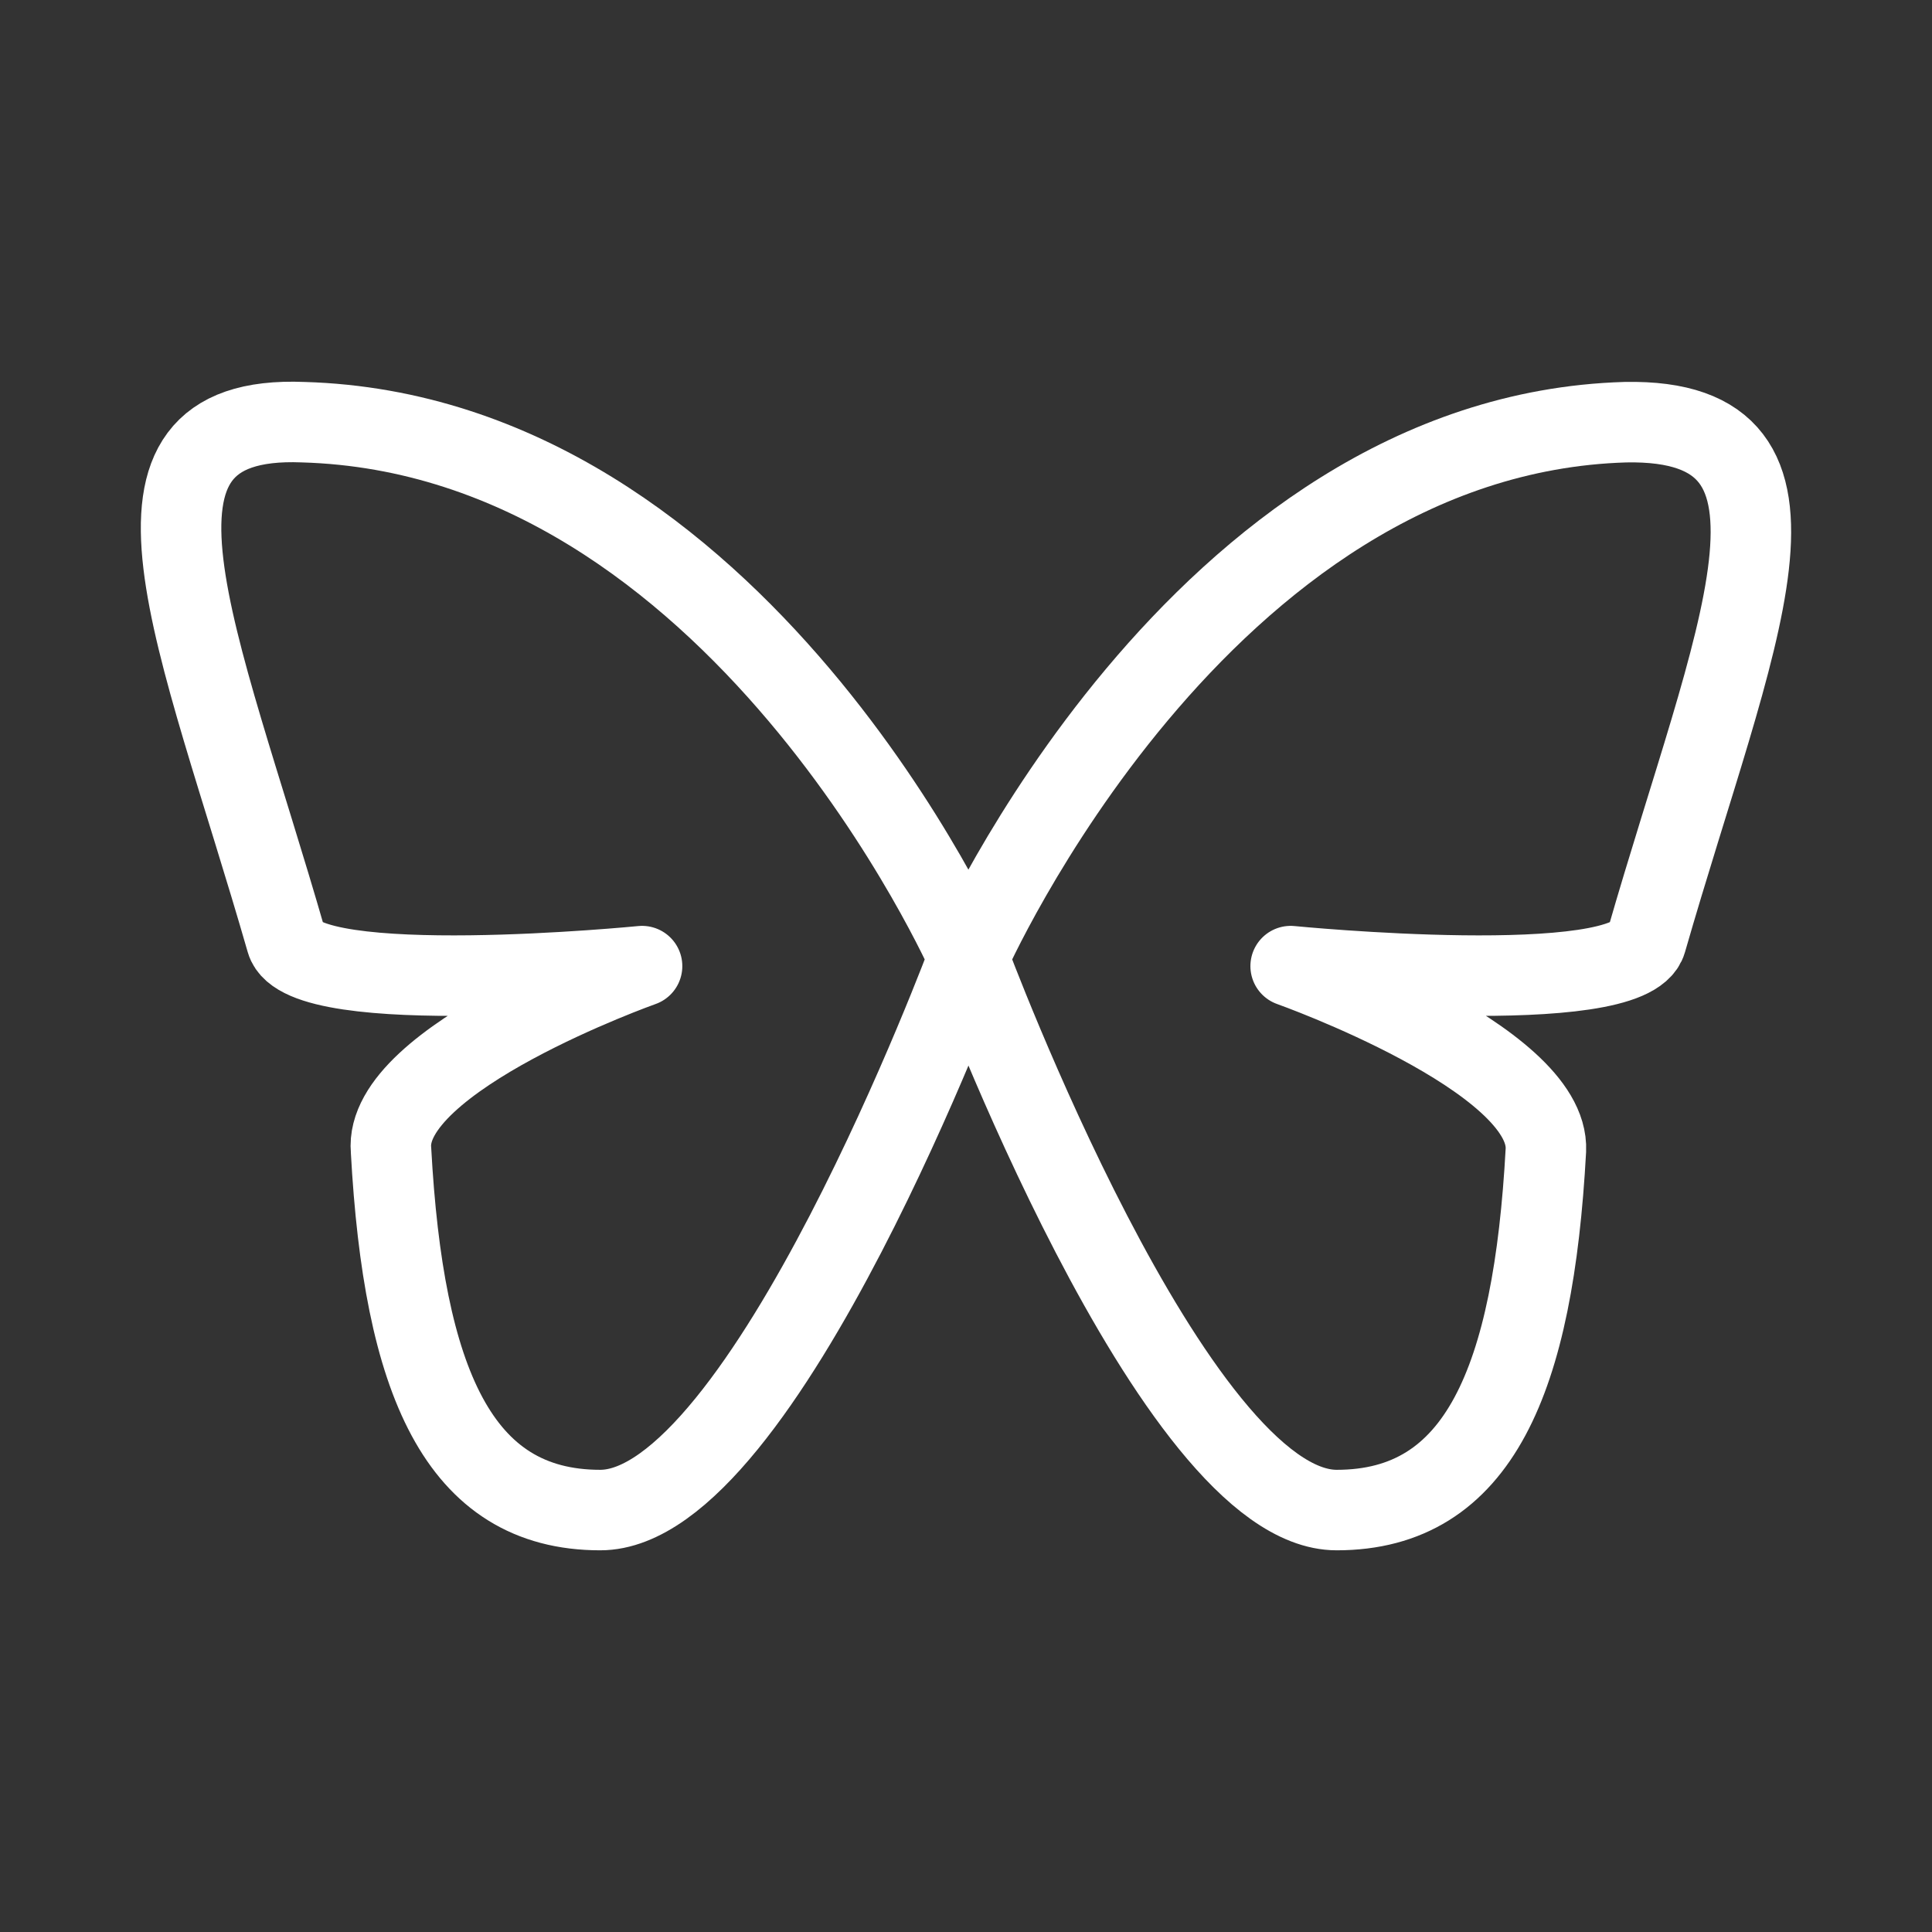 <?xml version="1.0" encoding="UTF-8"?><svg id="b" xmlns="http://www.w3.org/2000/svg" viewBox="0 0 48 48"><rect x="0" y="0" width="48" height="48" fill="#333333" stroke="none"/><defs><style>.c{stroke-width:2px;fill:none;stroke:#fff;stroke-linecap:round;stroke-linejoin:round;}</style></defs><path class="c" d="m24.061,23.795s-5.094,13.722-9.148,13.722c-3.534,0-4.886-3.223-5.198-8.94-.208-2.287,6.237-4.574,6.237-4.574,0,0-8.42.832-8.836-.624-2.183-7.588-4.782-13.098.416-12.89,10.811.312,16.528,13.306,16.528,13.306Z"/><path class="c" d="m24.061,23.795s5.094,13.722,9.148,13.722c3.534,0,4.886-3.223,5.198-8.94.104-2.287-6.341-4.574-6.341-4.574,0,0,8.42.832,8.836-.624,2.183-7.588,4.782-12.994-.52-12.89-10.603.312-16.32,13.306-16.32,13.306Z"/></svg>